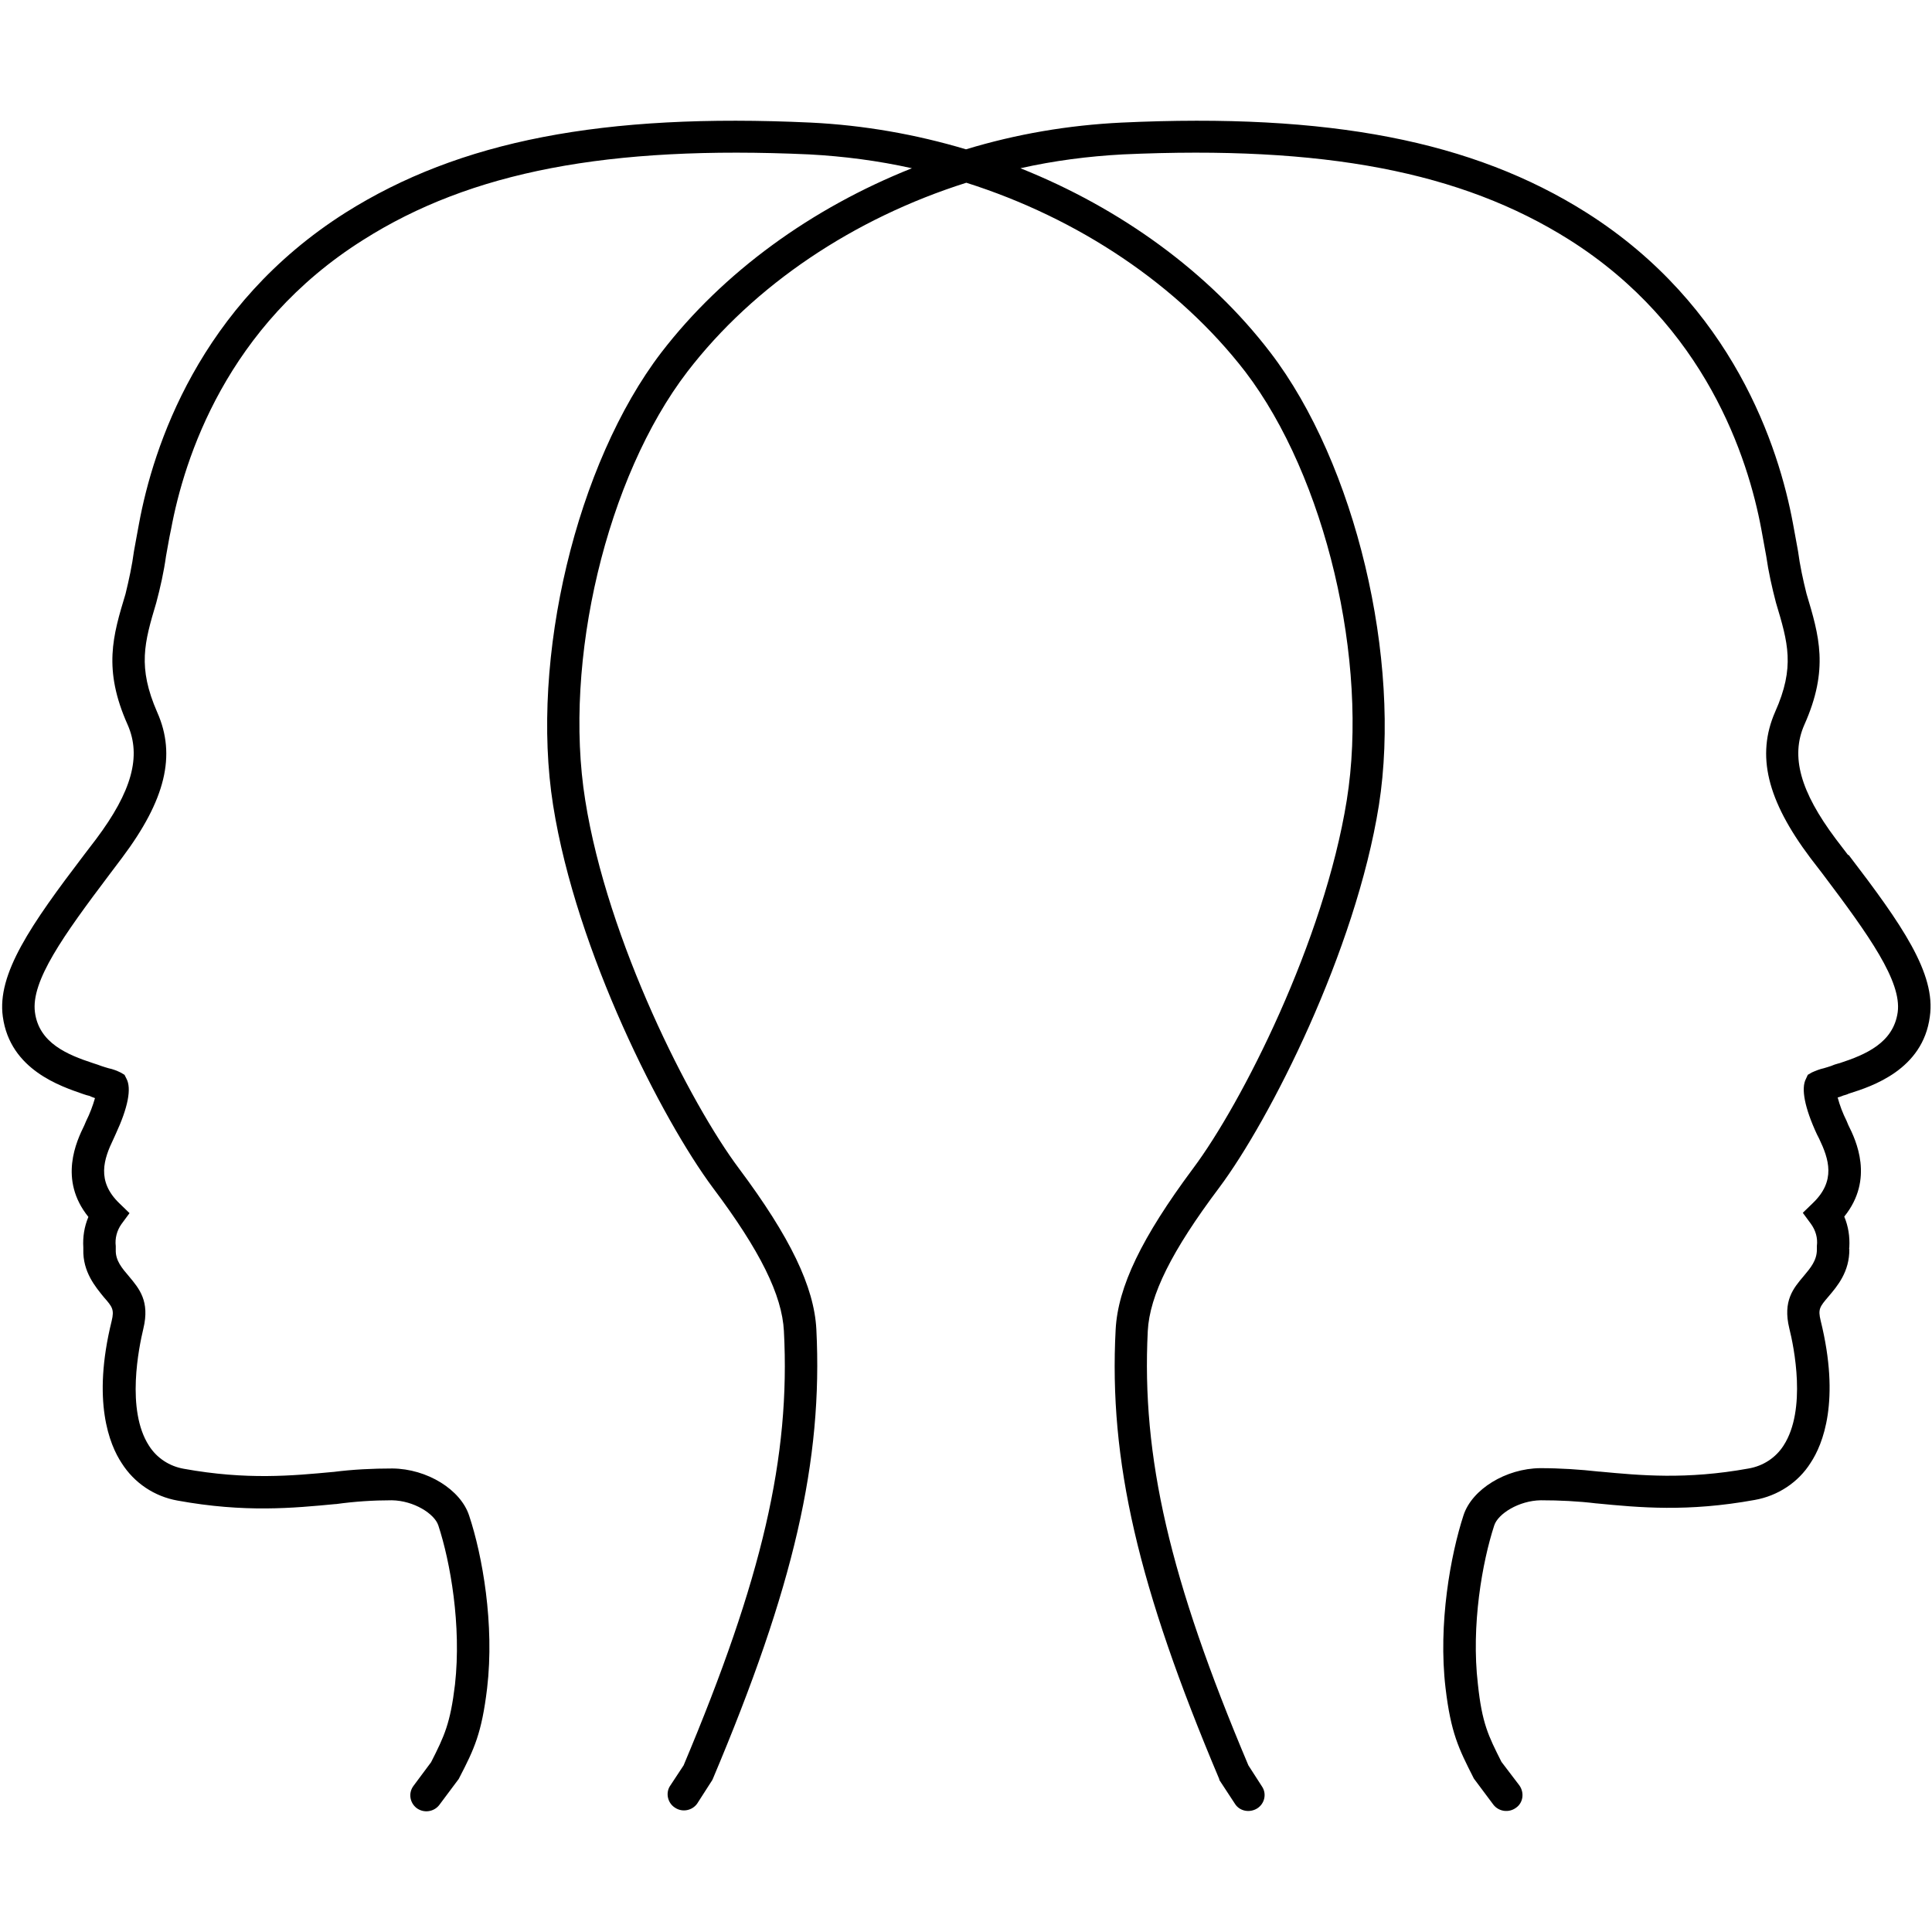 <?xml version="1.0" encoding="UTF-8"?>
<svg xmlns="http://www.w3.org/2000/svg" xmlns:xlink="http://www.w3.org/1999/xlink" width="24px" height="24px" viewBox="0 0 24 21" version="1.1">
<g id="surface1">
<path style=" stroke:none;fill-rule:nonzero;fill:rgb(0%,0%,0%);fill-opacity:1;" d="M 22.957 9.121 L 22.805 8.922 C 22.363 8.332 22.242 7.895 22.414 7.504 C 22.723 6.812 22.598 6.398 22.441 5.875 C 22.398 5.703 22.359 5.523 22.336 5.348 C 22.316 5.242 22.297 5.129 22.273 5.004 C 22.098 4.055 21.527 2.293 19.707 1.141 C 18.297 0.25 16.512 -0.098 13.93 0.023 C 13.273 0.055 12.629 0.164 12 0.355 C 11.375 0.168 10.727 0.055 10.074 0.023 C 7.488 -0.098 5.707 0.25 4.293 1.141 C 2.473 2.293 1.902 4.055 1.727 5.004 C 1.703 5.129 1.684 5.242 1.664 5.348 C 1.641 5.523 1.602 5.703 1.559 5.879 C 1.402 6.398 1.277 6.812 1.586 7.504 C 1.758 7.895 1.637 8.332 1.195 8.922 L 1.043 9.121 C 0.383 9.988 -0.039 10.598 0.035 11.129 C 0.125 11.793 0.762 11.996 1.031 12.09 L 1.043 12.094 C 1.066 12.102 1.09 12.109 1.109 12.113 C 1.125 12.121 1.156 12.133 1.18 12.141 C 1.152 12.238 1.117 12.332 1.07 12.426 L 1.047 12.48 C 0.953 12.672 0.723 13.152 1.098 13.617 C 1.047 13.738 1.027 13.867 1.035 13.996 L 1.035 14.02 C 1.027 14.301 1.188 14.488 1.289 14.613 C 1.395 14.734 1.422 14.766 1.387 14.91 C 1.141 15.906 1.359 16.445 1.512 16.676 C 1.668 16.922 1.918 17.09 2.207 17.141 C 3.043 17.293 3.641 17.234 4.168 17.184 L 4.176 17.184 C 4.406 17.152 4.637 17.137 4.867 17.137 C 5.141 17.141 5.398 17.305 5.445 17.449 C 5.594 17.902 5.734 18.691 5.652 19.426 C 5.594 19.91 5.52 20.066 5.355 20.391 L 5.137 20.684 C 5.07 20.773 5.09 20.895 5.176 20.961 C 5.266 21.027 5.391 21.008 5.457 20.922 L 5.699 20.598 L 5.707 20.582 C 5.891 20.227 5.984 20.031 6.051 19.473 C 6.145 18.676 5.992 17.82 5.828 17.328 C 5.723 17.004 5.305 16.746 4.875 16.742 C 4.629 16.742 4.383 16.754 4.141 16.785 L 4.137 16.785 C 3.633 16.832 3.066 16.887 2.285 16.746 C 2.105 16.715 1.949 16.613 1.852 16.461 C 1.562 16.016 1.727 15.23 1.781 15.004 C 1.863 14.664 1.73 14.508 1.602 14.355 C 1.516 14.254 1.434 14.16 1.438 14.027 C 1.438 14.012 1.438 14 1.438 13.984 L 1.438 13.98 C 1.426 13.883 1.453 13.785 1.508 13.707 L 1.609 13.57 L 1.484 13.449 C 1.195 13.172 1.289 12.898 1.41 12.648 L 1.438 12.586 C 1.59 12.258 1.637 12.02 1.57 11.898 L 1.547 11.852 L 1.5 11.824 C 1.453 11.801 1.402 11.781 1.348 11.77 C 1.316 11.762 1.285 11.75 1.258 11.742 C 1.23 11.73 1.203 11.723 1.168 11.711 L 1.156 11.707 C 0.836 11.602 0.484 11.457 0.434 11.074 C 0.383 10.688 0.785 10.125 1.363 9.359 L 1.516 9.156 C 2.055 8.438 2.191 7.883 1.953 7.348 C 1.707 6.785 1.793 6.484 1.941 5.988 C 1.992 5.797 2.035 5.605 2.062 5.41 C 2.082 5.309 2.098 5.195 2.125 5.074 C 2.289 4.191 2.816 2.547 4.512 1.48 C 5.848 0.633 7.555 0.305 10.051 0.418 C 10.48 0.441 10.906 0.496 11.328 0.59 C 10.082 1.086 8.984 1.879 8.215 2.879 C 7.16 4.258 6.582 6.68 6.871 8.504 C 7.16 10.328 8.227 12.41 8.855 13.254 C 9.445 14.039 9.715 14.59 9.738 15.035 C 9.82 16.598 9.469 18.109 8.492 20.43 L 8.32 20.691 C 8.266 20.781 8.297 20.902 8.387 20.957 C 8.477 21.016 8.598 20.992 8.66 20.906 L 8.848 20.613 L 8.855 20.598 C 9.863 18.211 10.223 16.645 10.141 15.012 C 10.113 14.484 9.816 13.867 9.18 13.016 C 8.574 12.207 7.547 10.191 7.27 8.441 C 6.992 6.711 7.535 4.426 8.539 3.117 C 9.367 2.039 10.609 1.211 12.004 0.77 C 13.395 1.211 14.637 2.039 15.469 3.117 C 16.465 4.422 17.008 6.711 16.73 8.441 C 16.449 10.191 15.426 12.207 14.82 13.016 C 14.184 13.871 13.887 14.484 13.859 15.016 C 13.773 16.645 14.137 18.211 15.145 20.598 L 15.148 20.613 L 15.34 20.906 C 15.398 21 15.523 21.023 15.617 20.965 C 15.711 20.906 15.738 20.781 15.676 20.691 L 15.508 20.43 C 14.527 18.109 14.18 16.598 14.258 15.035 C 14.281 14.59 14.555 14.039 15.145 13.254 C 15.773 12.414 16.84 10.316 17.129 8.504 C 17.414 6.691 16.84 4.262 15.781 2.879 C 15.016 1.879 13.918 1.086 12.676 0.59 C 13.094 0.496 13.52 0.441 13.949 0.418 C 16.445 0.305 18.152 0.633 19.492 1.477 C 21.188 2.547 21.715 4.191 21.879 5.07 C 21.902 5.191 21.922 5.305 21.941 5.41 C 21.969 5.605 22.012 5.797 22.062 5.988 C 22.211 6.484 22.301 6.785 22.051 7.344 C 21.816 7.883 21.949 8.438 22.488 9.156 L 22.641 9.355 C 23.219 10.121 23.625 10.691 23.574 11.074 C 23.52 11.457 23.172 11.602 22.852 11.707 L 22.836 11.711 C 22.805 11.719 22.773 11.73 22.746 11.742 C 22.719 11.75 22.688 11.762 22.656 11.77 C 22.605 11.781 22.555 11.801 22.504 11.824 L 22.457 11.852 L 22.434 11.902 C 22.371 12.02 22.418 12.262 22.57 12.59 L 22.598 12.645 C 22.719 12.898 22.809 13.168 22.52 13.445 L 22.395 13.566 L 22.496 13.703 C 22.555 13.785 22.582 13.879 22.57 13.977 L 22.57 13.984 C 22.57 13.996 22.57 14.012 22.57 14.023 C 22.57 14.156 22.492 14.25 22.406 14.352 C 22.277 14.504 22.145 14.66 22.227 15 C 22.285 15.23 22.445 16.012 22.156 16.457 C 22.059 16.609 21.902 16.711 21.723 16.742 C 20.945 16.883 20.375 16.828 19.875 16.781 L 19.867 16.781 C 19.625 16.754 19.379 16.738 19.133 16.738 C 18.707 16.742 18.285 17 18.18 17.324 C 18.02 17.816 17.863 18.672 17.957 19.469 C 18.023 20.027 18.121 20.223 18.301 20.578 L 18.309 20.594 L 18.551 20.918 C 18.617 21.004 18.742 21.023 18.832 20.957 C 18.922 20.895 18.938 20.77 18.875 20.68 L 18.652 20.387 C 18.488 20.062 18.41 19.906 18.359 19.422 C 18.273 18.691 18.414 17.902 18.562 17.449 C 18.609 17.305 18.867 17.141 19.141 17.137 C 19.371 17.137 19.602 17.148 19.832 17.176 L 19.836 17.176 C 20.363 17.227 20.961 17.285 21.797 17.133 C 22.086 17.082 22.34 16.914 22.492 16.672 C 22.645 16.441 22.863 15.902 22.617 14.906 C 22.582 14.762 22.605 14.734 22.715 14.605 C 22.824 14.477 22.977 14.297 22.973 14.016 C 22.969 14.008 22.969 14.004 22.973 13.996 L 22.973 13.992 C 22.98 13.863 22.961 13.734 22.91 13.613 C 23.285 13.148 23.055 12.664 22.961 12.477 L 22.938 12.422 C 22.891 12.328 22.855 12.234 22.828 12.133 C 22.852 12.129 22.875 12.117 22.898 12.109 C 22.922 12.102 22.941 12.098 22.965 12.086 L 22.977 12.082 C 23.25 11.996 23.887 11.789 23.973 11.129 C 24.051 10.594 23.625 9.984 22.965 9.121 Z M 22.957 9.121 "/>
</g>
</svg>
